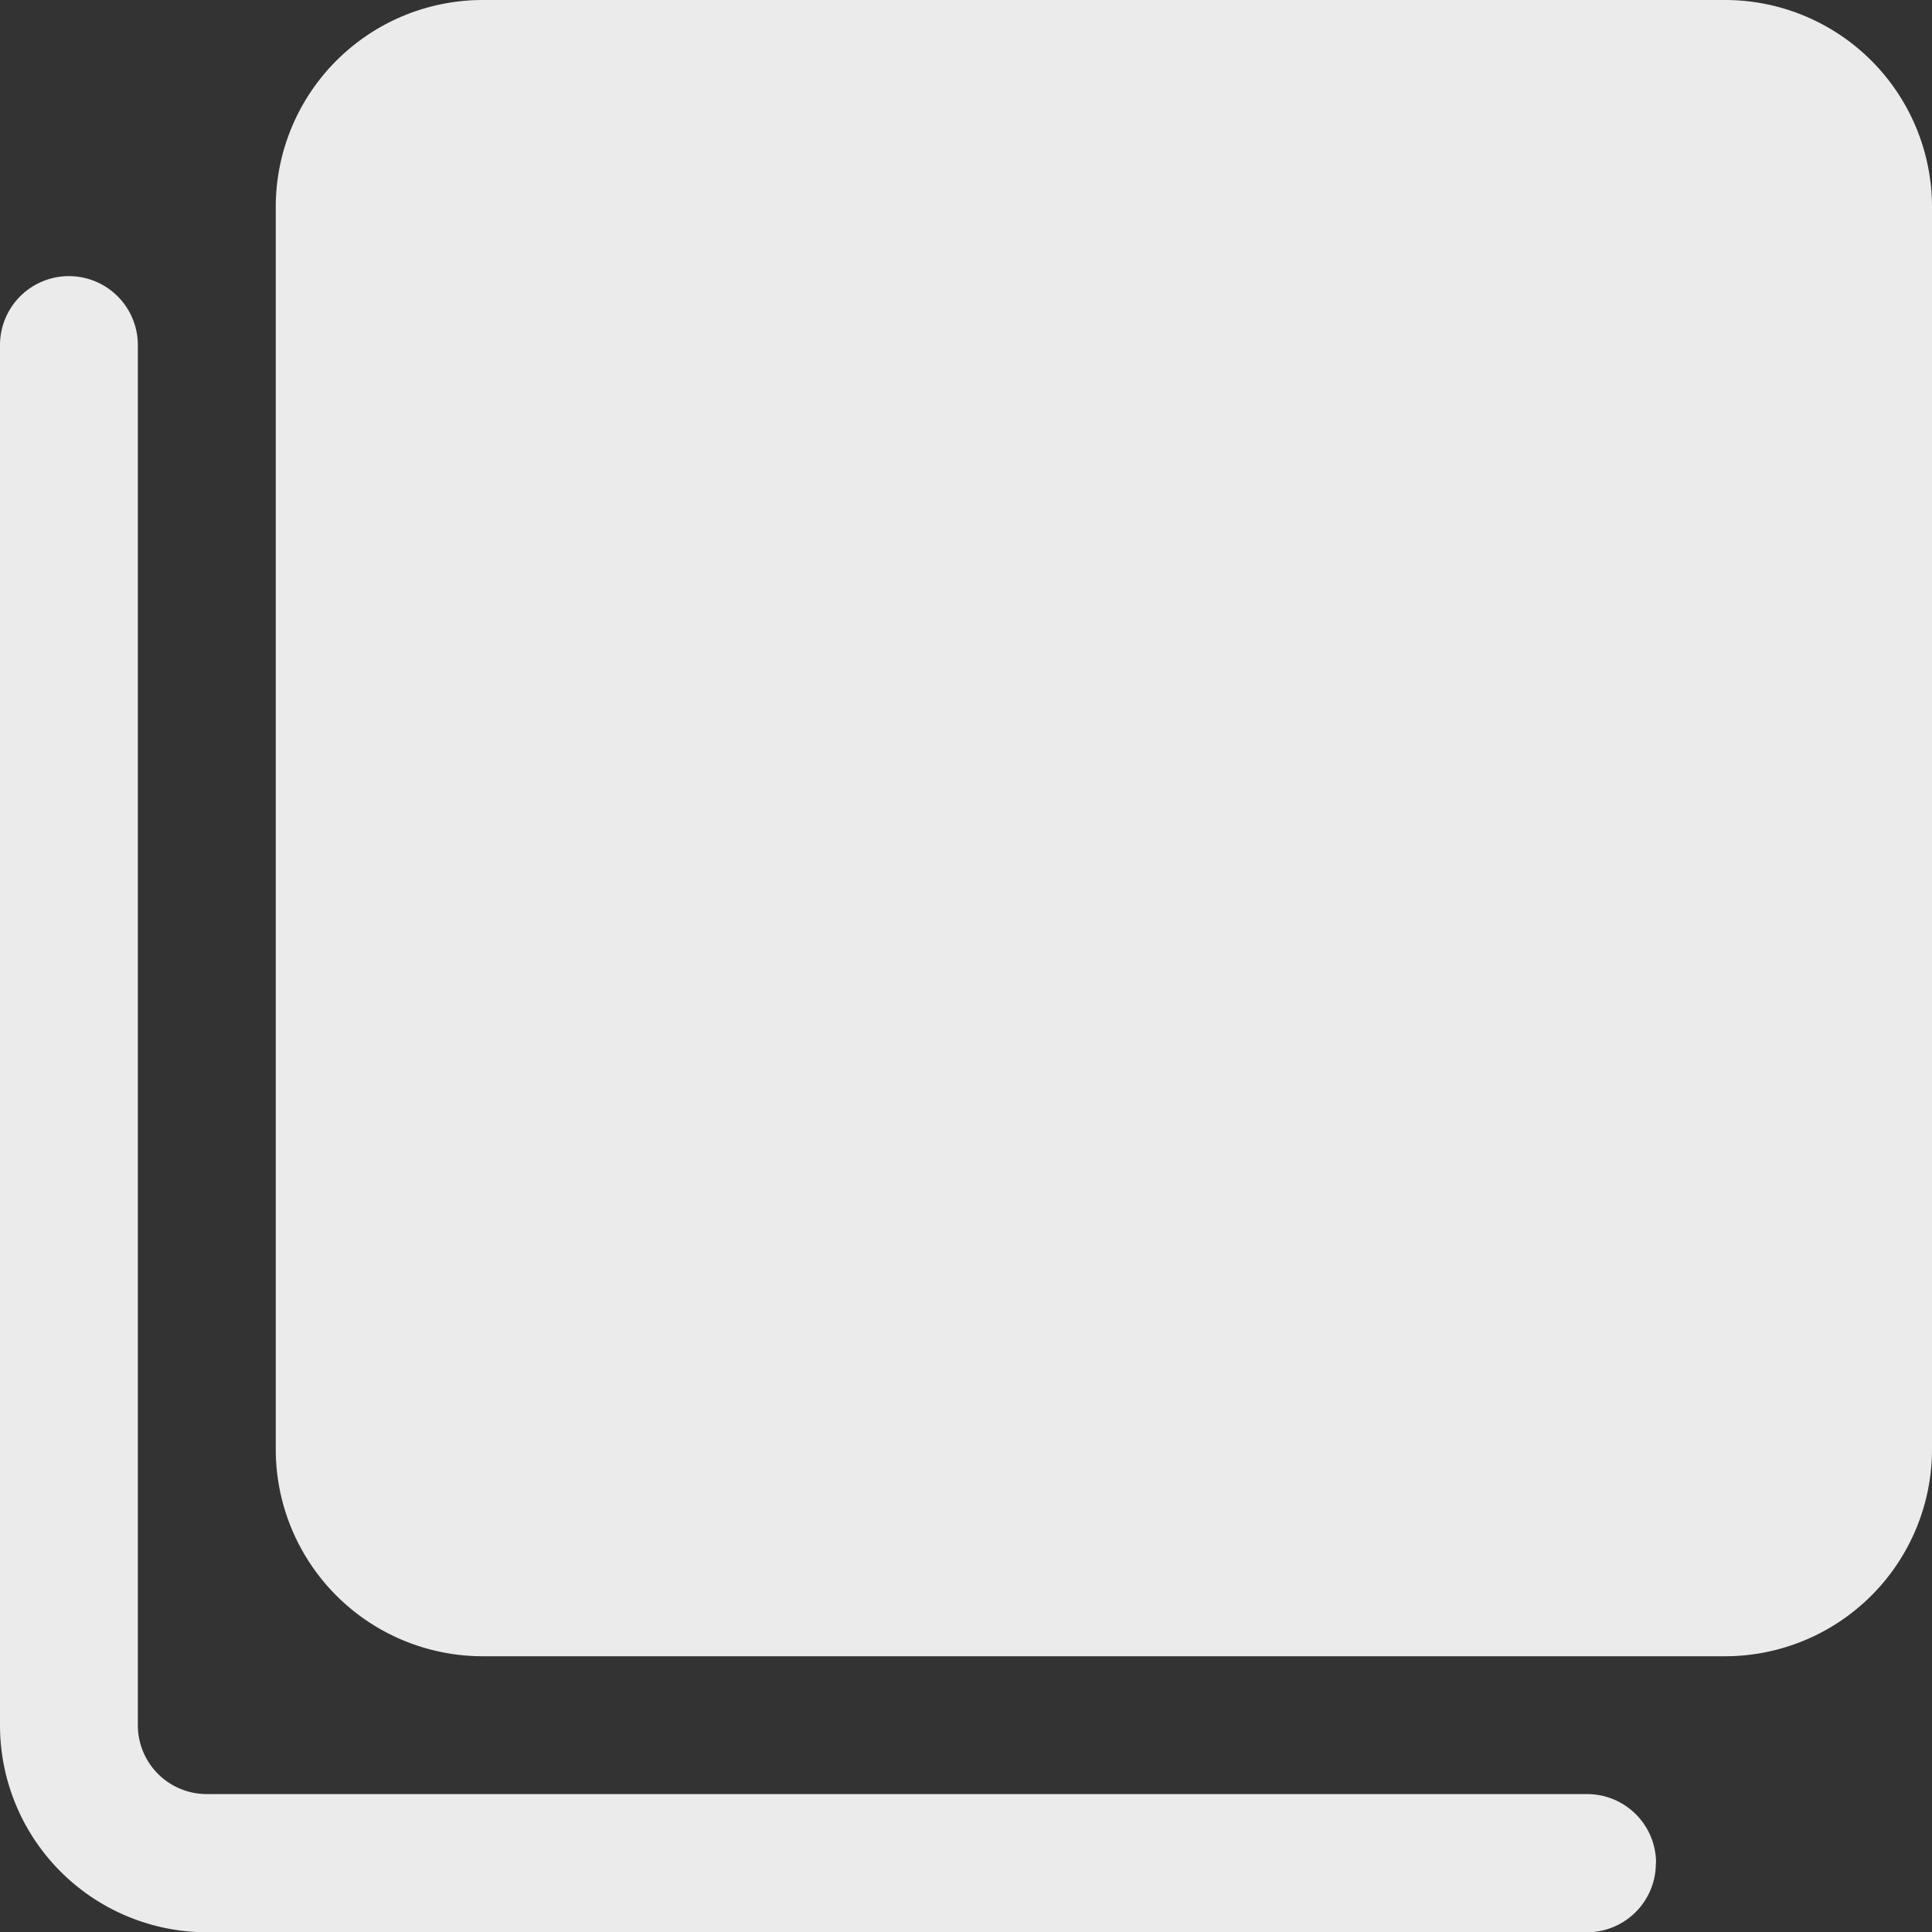 <svg xmlns="http://www.w3.org/2000/svg" width="50.459" height="50.466" viewBox="0 0 50.459 50.466">
  <rect x="0" y="0" width="50.459" height="50.466" fill="#333333" stroke="none"/>
  <g id="multiple" transform="translate(-0.007)" opacity="0.9">
    <path id="Path_22996" data-name="Path 22996" d="M45.059,43.257H12.617a5.407,5.407,0,0,1-5.408-5.406h0V5.407A5.407,5.407,0,0,1,12.616,0H45.059a5.407,5.407,0,0,1,5.407,5.407h0V37.85a5.407,5.407,0,0,1-5.407,5.407Zm-1.8,5.4a1.8,1.8,0,0,0-1.8-1.8H5.407a1.8,1.8,0,0,1-1.8-1.8V9.012a1.8,1.8,0,1,0-3.6,0V45.059a5.407,5.407,0,0,0,5.407,5.407h36.04a1.8,1.8,0,0,0,1.8-1.8v-.01Z" fill="#fff"/>
  </g>
</svg>

